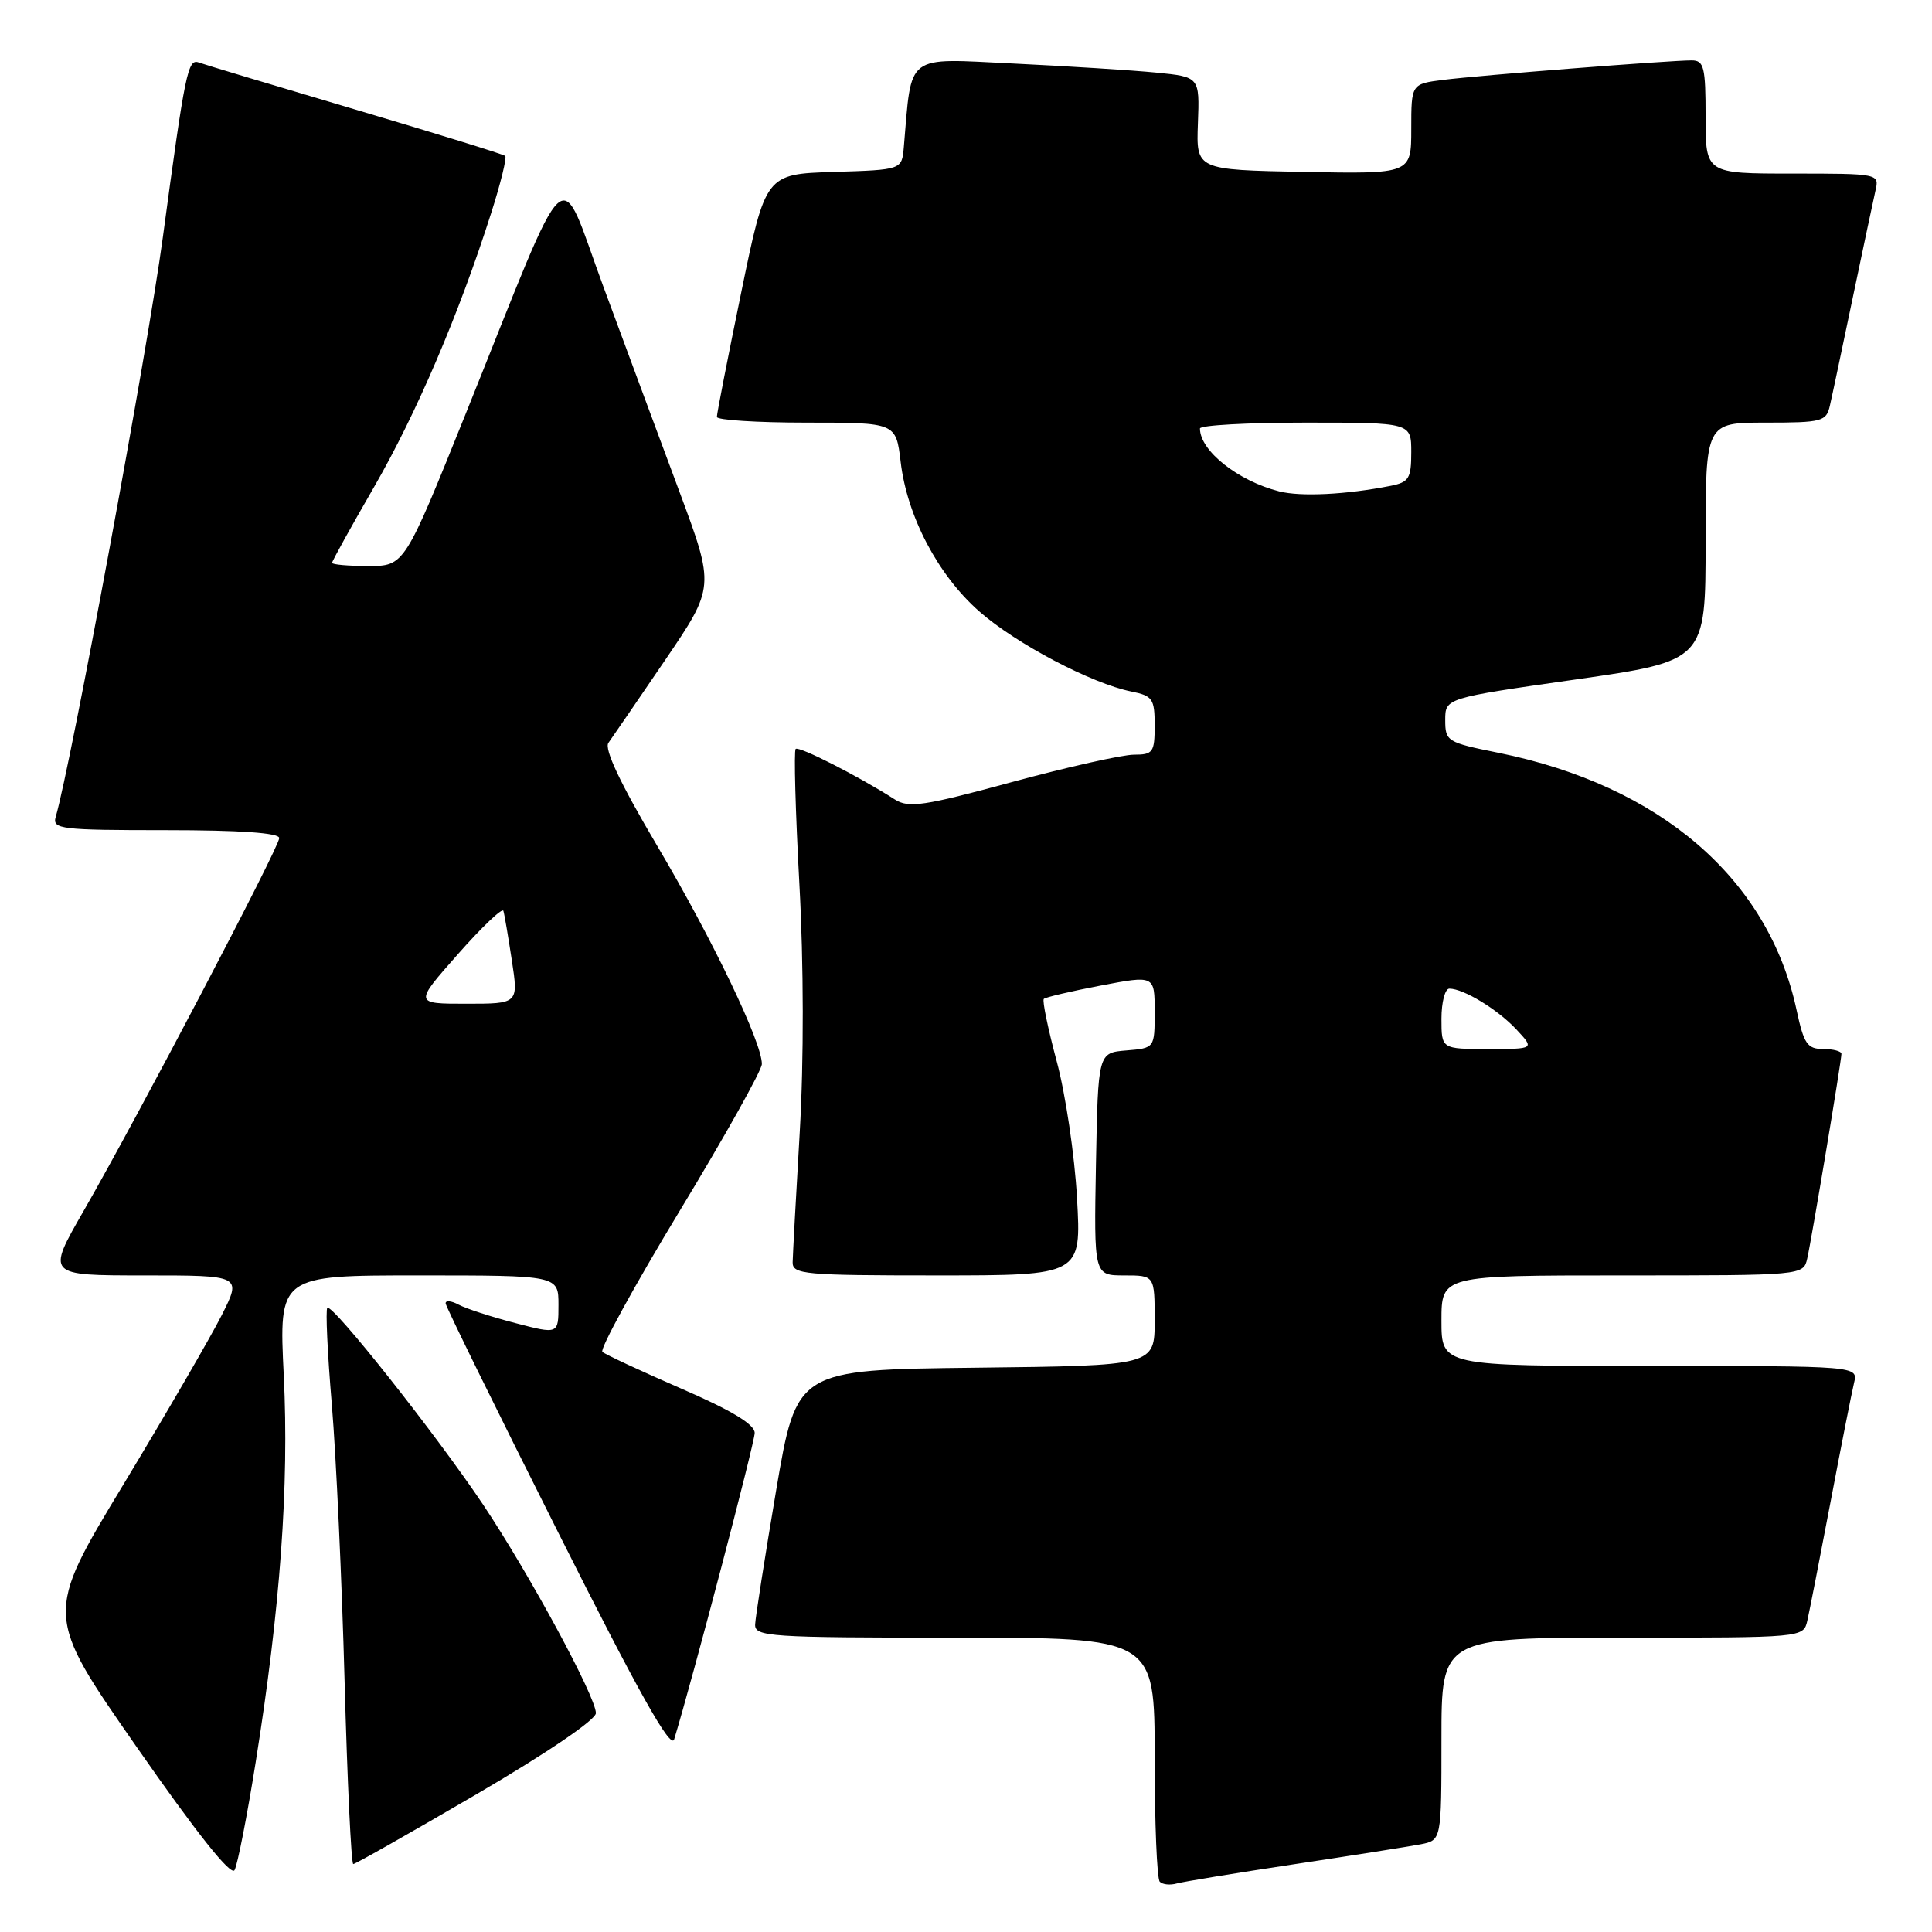 <?xml version="1.0" encoding="UTF-8" standalone="no"?>
<!DOCTYPE svg PUBLIC "-//W3C//DTD SVG 1.1//EN" "http://www.w3.org/Graphics/SVG/1.1/DTD/svg11.dtd" >
<svg xmlns="http://www.w3.org/2000/svg" xmlns:xlink="http://www.w3.org/1999/xlink" version="1.1" viewBox="0 0 256 256">
 <g >
 <path fill="currentColor"
d=" M 171.50 247.02 C 179.20 245.86 186.74 244.67 188.25 244.38 C 191.00 243.84 191.00 243.84 191.00 230.42 C 191.00 217.00 191.00 217.00 214.98 217.00 C 238.96 217.00 238.96 217.00 239.48 214.75 C 239.76 213.51 241.15 206.43 242.56 199.00 C 243.97 191.57 245.37 184.49 245.67 183.25 C 246.22 181.00 246.22 181.00 218.61 181.00 C 191.00 181.00 191.00 181.00 191.00 175.00 C 191.00 169.00 191.00 169.00 214.98 169.00 C 238.96 169.00 238.96 169.00 239.47 166.75 C 240.07 164.10 244.00 140.57 244.00 139.64 C 244.00 139.29 242.91 139.00 241.58 139.00 C 239.48 139.00 239.02 138.32 238.06 133.85 C 234.33 116.43 220.00 104.08 198.50 99.74 C 191.76 98.38 191.50 98.23 191.50 95.42 C 191.50 92.50 191.50 92.50 208.75 90.04 C 226.00 87.57 226.00 87.57 226.00 71.79 C 226.00 56.00 226.00 56.00 233.98 56.00 C 241.44 56.00 242.00 55.85 242.47 53.75 C 242.76 52.51 244.11 46.10 245.49 39.50 C 246.87 32.90 248.23 26.49 248.51 25.25 C 249.03 23.02 248.95 23.00 237.52 23.00 C 226.00 23.00 226.00 23.00 226.00 15.50 C 226.00 8.86 225.79 8.00 224.14 8.00 C 221.25 8.00 195.99 9.98 191.25 10.58 C 187.00 11.12 187.00 11.12 187.00 17.09 C 187.00 23.05 187.00 23.05 172.75 22.78 C 158.50 22.50 158.50 22.50 158.73 16.35 C 158.96 10.19 158.96 10.19 153.23 9.62 C 150.08 9.31 141.57 8.77 134.33 8.42 C 119.81 7.72 120.84 6.94 119.76 19.50 C 119.50 22.50 119.50 22.50 110.47 22.78 C 101.44 23.07 101.44 23.07 98.21 38.78 C 96.43 47.43 94.98 54.84 94.99 55.25 C 95.00 55.66 100.34 56.00 106.86 56.00 C 118.72 56.00 118.72 56.00 119.34 61.19 C 120.19 68.41 124.28 76.19 129.74 81.00 C 134.59 85.28 144.66 90.58 149.91 91.63 C 152.73 92.20 153.00 92.59 153.00 96.13 C 153.00 99.69 152.78 100.00 150.25 100.00 C 148.74 100.00 141.46 101.63 134.08 103.63 C 122.44 106.80 120.40 107.10 118.58 105.94 C 113.78 102.86 105.85 98.82 105.43 99.24 C 105.18 99.49 105.40 107.52 105.92 117.10 C 106.50 127.71 106.52 140.55 105.97 150.00 C 105.47 158.53 105.05 166.29 105.03 167.25 C 105.00 168.86 106.57 169.00 124.14 169.00 C 143.29 169.00 143.29 169.00 142.71 158.75 C 142.40 153.11 141.19 144.96 140.02 140.63 C 138.86 136.30 138.09 132.58 138.31 132.36 C 138.53 132.14 141.93 131.34 145.86 130.59 C 153.00 129.23 153.00 129.23 153.00 134.06 C 153.00 138.88 153.00 138.88 149.25 139.19 C 145.50 139.50 145.50 139.50 145.22 154.25 C 144.95 169.00 144.95 169.00 148.97 169.00 C 153.00 169.00 153.00 169.00 153.00 174.98 C 153.00 180.96 153.00 180.96 129.28 181.23 C 105.56 181.50 105.56 181.50 102.84 197.50 C 101.35 206.30 100.10 214.29 100.06 215.25 C 100.00 216.87 101.90 217.00 126.50 217.00 C 153.00 217.00 153.00 217.00 153.00 232.83 C 153.00 241.54 153.30 248.97 153.68 249.34 C 154.05 249.72 155.06 249.82 155.93 249.57 C 156.79 249.33 163.80 248.18 171.50 247.02 Z  M 33.88 233.50 C 37.13 213.17 38.32 196.86 37.60 182.25 C 36.95 169.00 36.95 169.00 55.47 169.00 C 74.00 169.00 74.00 169.00 74.00 172.91 C 74.00 176.81 74.00 176.81 68.26 175.31 C 65.10 174.49 61.72 173.39 60.76 172.87 C 59.79 172.35 59.02 172.28 59.05 172.71 C 59.08 173.15 65.77 186.76 73.92 202.97 C 84.63 224.30 88.89 231.89 89.33 230.47 C 91.78 222.45 100.00 191.19 100.00 189.87 C 100.00 188.74 96.93 186.88 90.25 183.99 C 84.89 181.66 80.19 179.47 79.82 179.13 C 79.45 178.78 84.04 170.40 90.03 160.50 C 96.03 150.60 100.94 141.82 100.95 141.00 C 101.00 138.19 94.41 124.45 87.06 112.04 C 82.22 103.86 80.03 99.24 80.62 98.43 C 81.10 97.77 84.47 92.84 88.11 87.50 C 94.72 77.77 94.72 77.77 90.02 65.13 C 87.43 58.19 82.92 46.02 79.99 38.09 C 73.83 21.43 75.89 19.55 61.74 54.75 C 53.59 75.00 53.59 75.00 48.80 75.00 C 46.16 75.00 44.00 74.81 44.00 74.58 C 44.00 74.35 46.51 69.82 49.57 64.52 C 55.18 54.80 60.82 41.62 65.07 28.27 C 66.34 24.30 67.18 20.87 66.94 20.66 C 66.70 20.44 57.73 17.67 47.00 14.49 C 36.27 11.31 26.98 8.52 26.34 8.28 C 24.89 7.75 24.54 9.46 21.57 31.50 C 19.60 46.17 9.36 101.52 7.38 108.25 C 6.91 109.86 8.05 110.00 21.93 110.00 C 31.78 110.00 37.00 110.36 37.00 111.05 C 37.00 112.26 18.28 147.94 11.06 160.49 C 6.17 169.00 6.17 169.00 19.10 169.00 C 32.03 169.00 32.03 169.00 29.39 174.25 C 27.93 177.14 22.06 187.26 16.33 196.74 C 5.91 213.98 5.91 213.98 18.14 231.53 C 26.07 242.92 30.62 248.64 31.08 247.80 C 31.48 247.08 32.74 240.65 33.88 233.50 Z  M 63.13 237.75 C 72.42 232.32 78.96 227.88 78.96 227.00 C 78.96 224.84 70.17 208.60 64.02 199.38 C 57.81 190.10 44.01 172.66 43.37 173.30 C 43.13 173.54 43.39 179.31 43.97 186.12 C 44.54 192.93 45.30 209.41 45.66 222.75 C 46.02 236.09 46.54 247.00 46.81 247.00 C 47.08 247.00 54.42 242.84 63.13 237.75 Z  M 191.00 135.00 C 191.00 132.80 191.47 131.00 192.05 131.00 C 193.93 131.00 198.44 133.75 200.92 136.40 C 203.35 139.00 203.35 139.00 197.17 139.00 C 191.00 139.00 191.00 139.00 191.00 135.00 Z  M 169.50 65.11 C 164.03 63.72 159.00 59.73 159.00 56.78 C 159.00 56.35 165.30 56.00 173.00 56.00 C 187.00 56.00 187.00 56.00 187.00 59.92 C 187.00 63.40 186.69 63.90 184.25 64.38 C 178.37 65.54 172.37 65.84 169.50 65.11 Z  M 60.67 126.44 C 63.85 122.83 66.57 120.25 66.70 120.69 C 66.84 121.14 67.34 124.09 67.82 127.25 C 68.70 133.00 68.70 133.00 61.78 133.00 C 54.87 133.00 54.87 133.00 60.67 126.44 Z "/>
</g>
</svg>